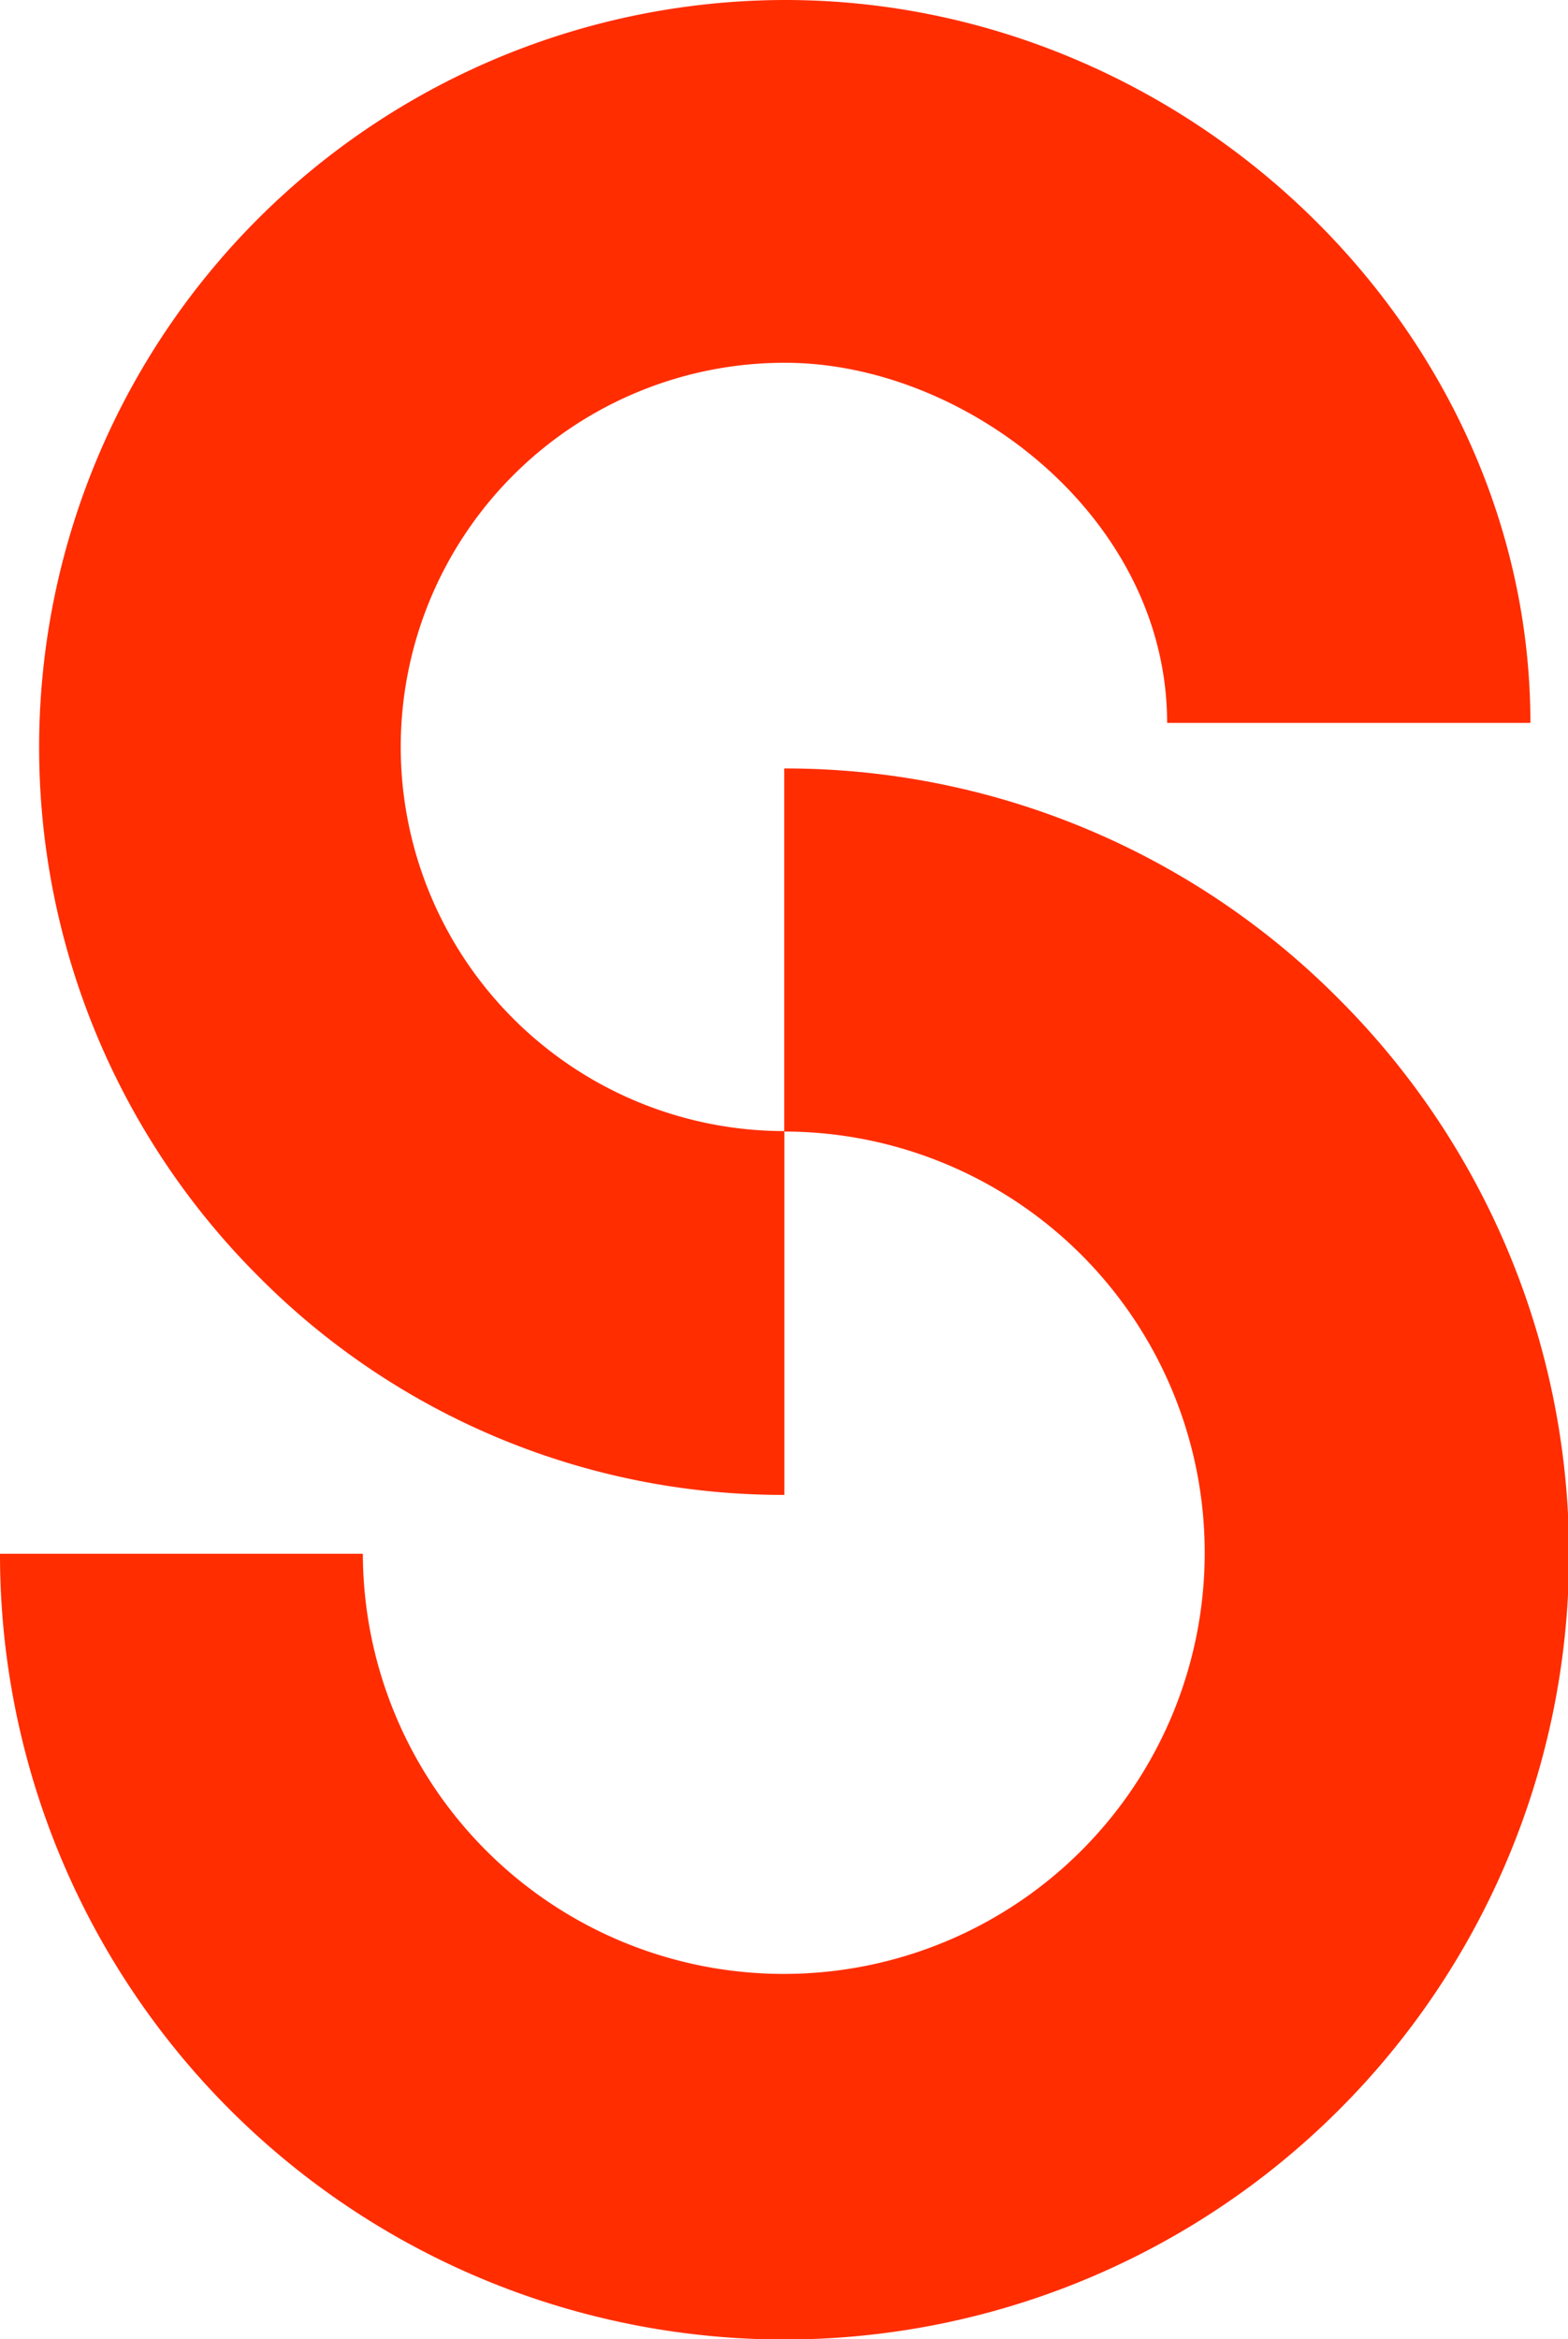 <?xml version="1.0" ?>
<svg xmlns="http://www.w3.org/2000/svg" viewBox="0 0 106.35 158.56">
	<defs>
		<style>.cls-1{fill:#ff2d00;}</style>
	</defs>
	<g id="Layer_2" data-name="Layer 2">
		<g id="Layer_1-2" data-name="Layer 1">
			<path class="cls-1" d="M90.79,67.7A53.21,53.21,0,1,1,0,105.32l24.61,0A28.55,28.55,0,1,0,53.2,76.7v24.63a50.08,50.08,0,0,1-35.76-14.9A50.66,50.66,0,0,1,53.25,0C80.64,0,103.8,22.47,103.8,49H79.16c0-13.94-13.68-24.41-25.91-24.41a26,26,0,0,0-.06,52.08V52.09A52.86,52.86,0,0,1,90.79,67.7Z"/>
		</g>
	</g>
</svg>